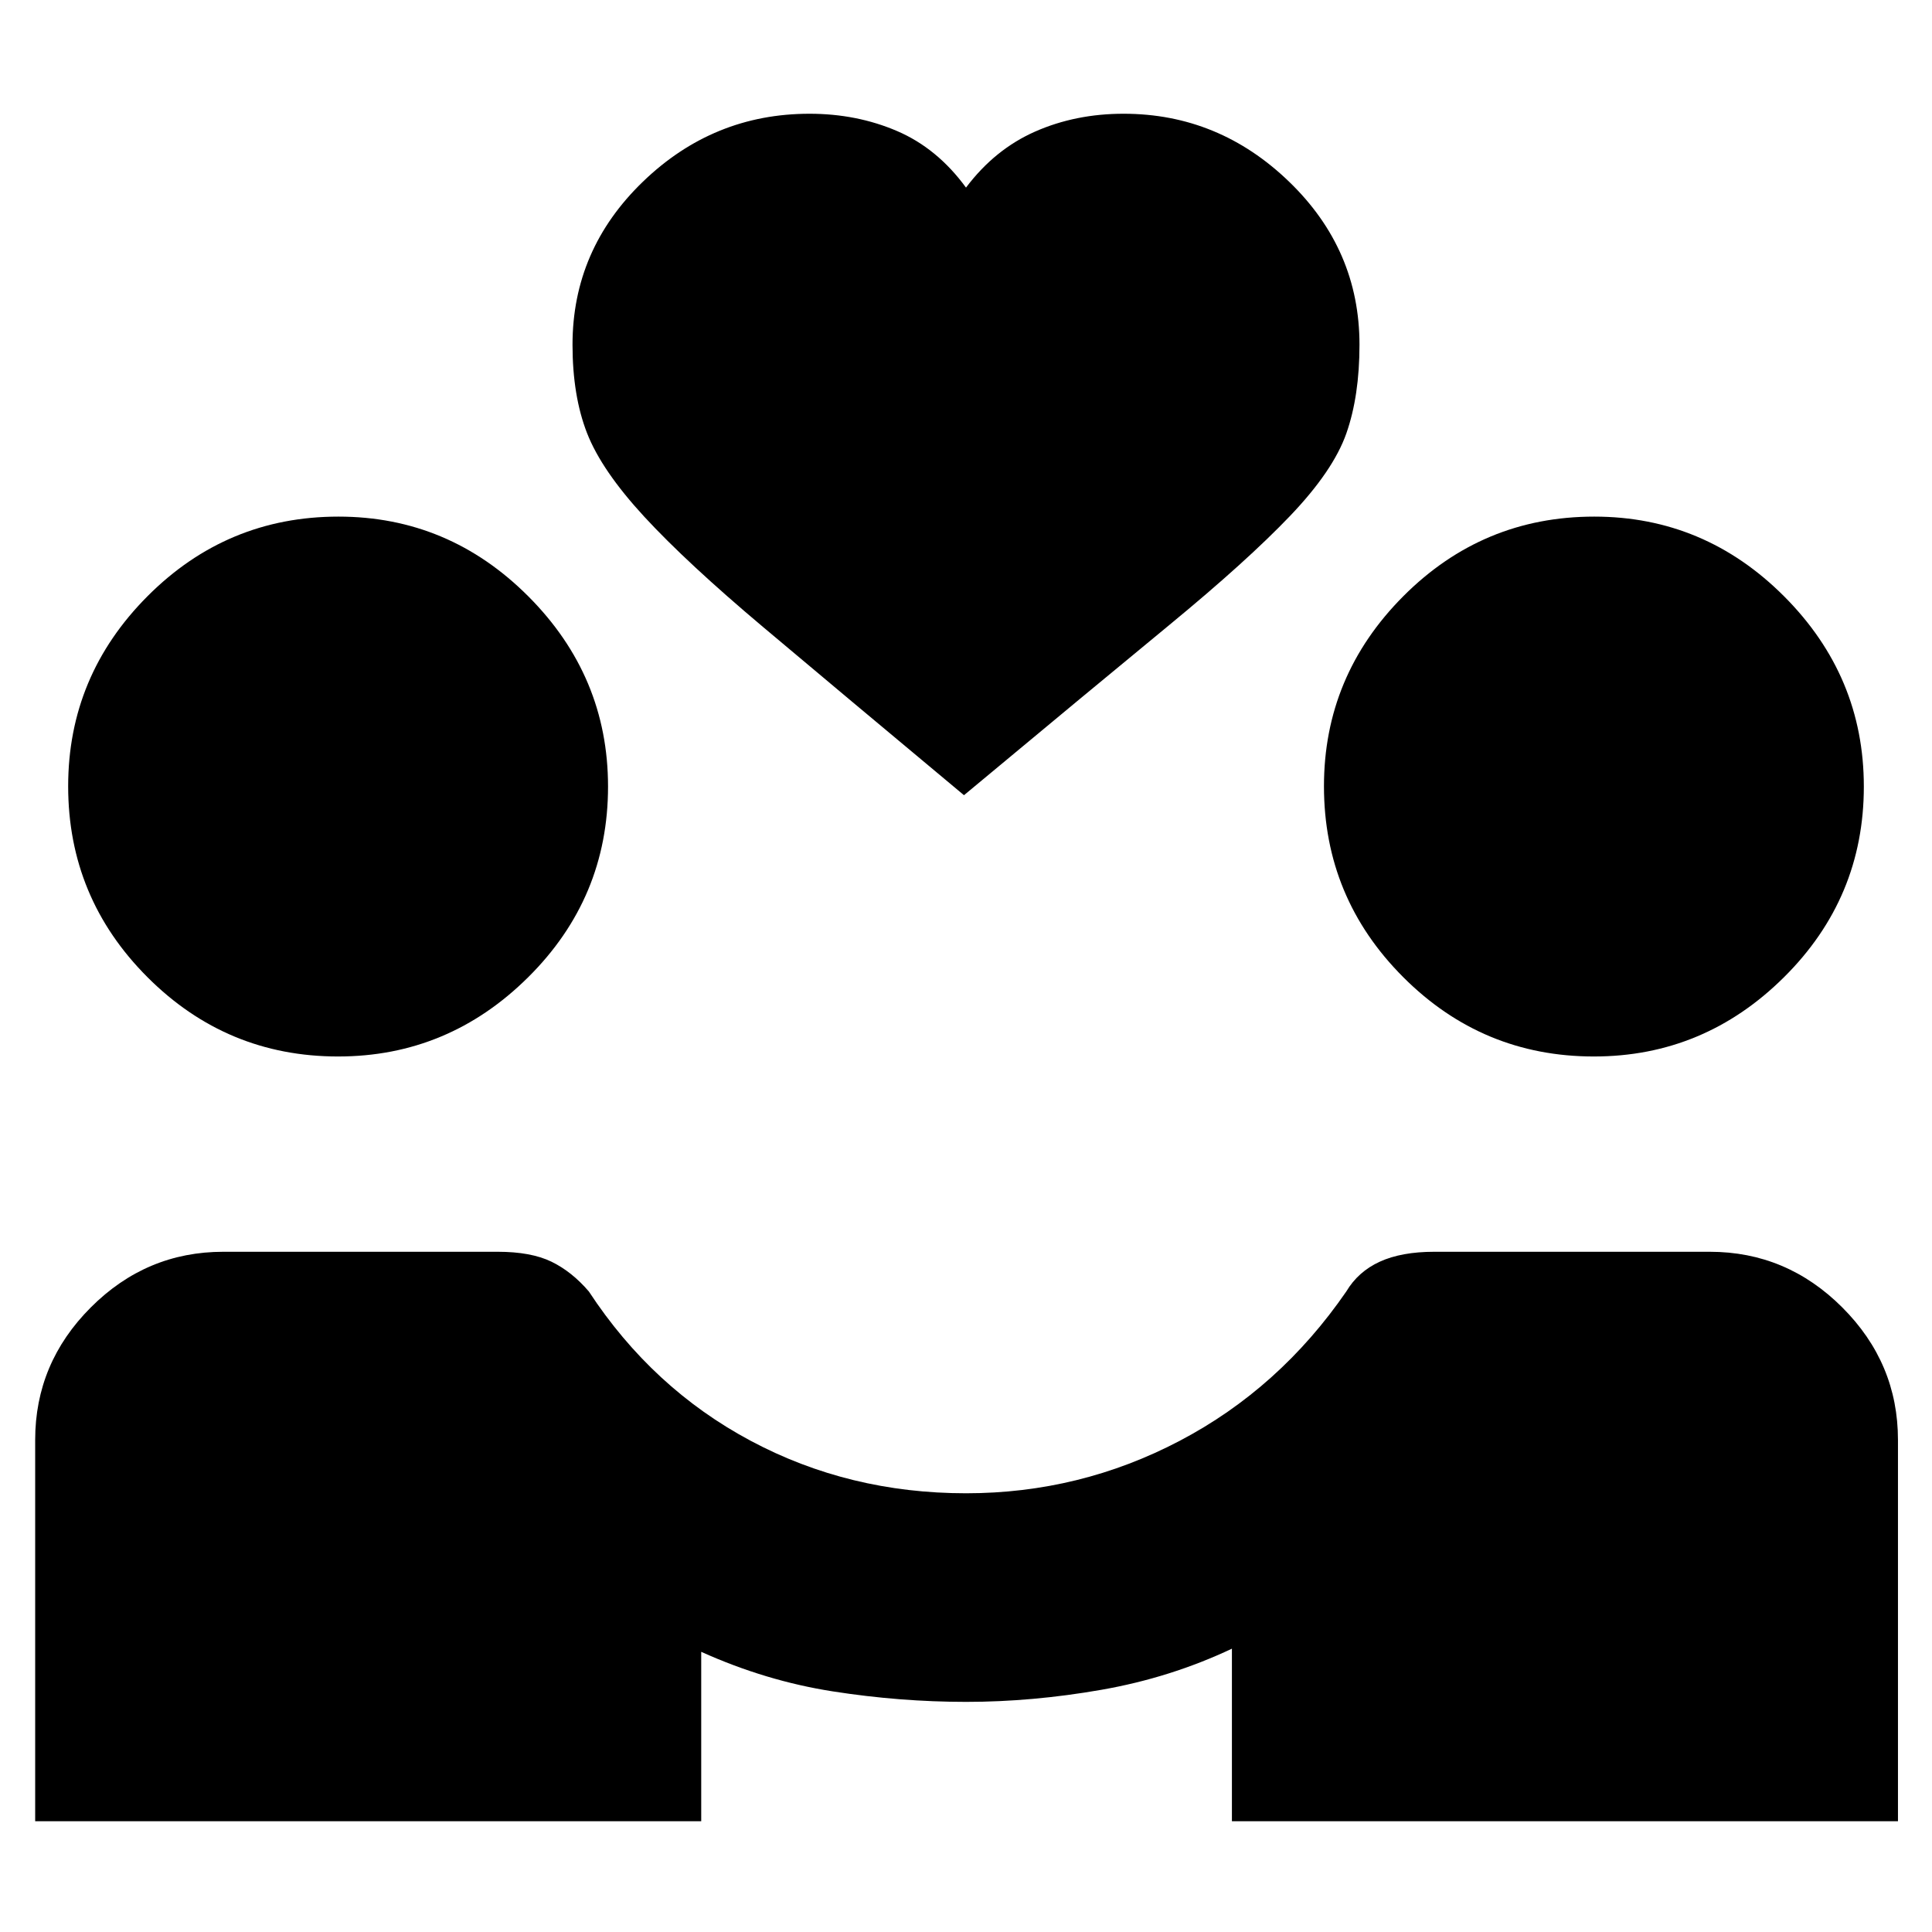<svg xmlns="http://www.w3.org/2000/svg" height="20" viewBox="0 -960 960 960" width="20"><path d="M17.48-55.04v-189.48q0-38.17 27.63-65.82Q72.73-338 110.96-338h136.39q16.51 0 26.67 4.93 10.15 4.94 18.59 14.81 31.56 48.13 80.41 74.19 48.85 26.07 107 26.07 56.55 0 106.18-26.07 49.63-26.06 82.76-74.19 5.87-9.87 16.64-14.81 10.77-4.93 27.05-4.93h136.96q38.16 0 65.82 27.66 27.66 27.65 27.66 65.82v189.48H612.13v-85.74q-30.56 14.43-64.85 20.43-34.28 6-67.2 6-32.89 0-66.27-5.21-33.38-5.22-65.38-19.66v84.18H17.48Zm150.52-380q-55.38 0-94.75-39.43-39.38-39.42-39.38-94.86 0-54.84 39.42-94.41 39.43-39.56 94.87-39.56 54.84 0 94.41 39.67 39.56 39.68 39.56 94.46 0 55.37-39.68 94.75T168-435.04Zm624 0q-55.38 0-94.75-39.43-39.38-39.42-39.38-94.86 0-54.84 39.42-94.41 39.43-39.56 94.87-39.56 54.84 0 94.41 39.67 39.56 39.68 39.56 94.46 0 55.37-39.68 94.75T792-435.04ZM479-564.87q-61.91-51.65-99.83-83.57-37.91-31.91-59.06-54.84-21.15-22.94-28.39-41.46-7.24-18.52-7.24-43.96 0-47.26 34.98-81.02 34.97-33.76 82.8-33.76 23.44 0 43.44 8.57 20 8.56 34.3 28.13 14.3-19 34.37-27.85 20.08-8.85 43.93-8.85 47.27 0 82.24 33.76 34.98 33.76 34.98 81.02 0 25.44-6.52 44.03-6.52 18.58-27.96 41.02-21.43 22.43-59.84 54.06-38.42 31.63-102.2 84.72Z"/></svg>